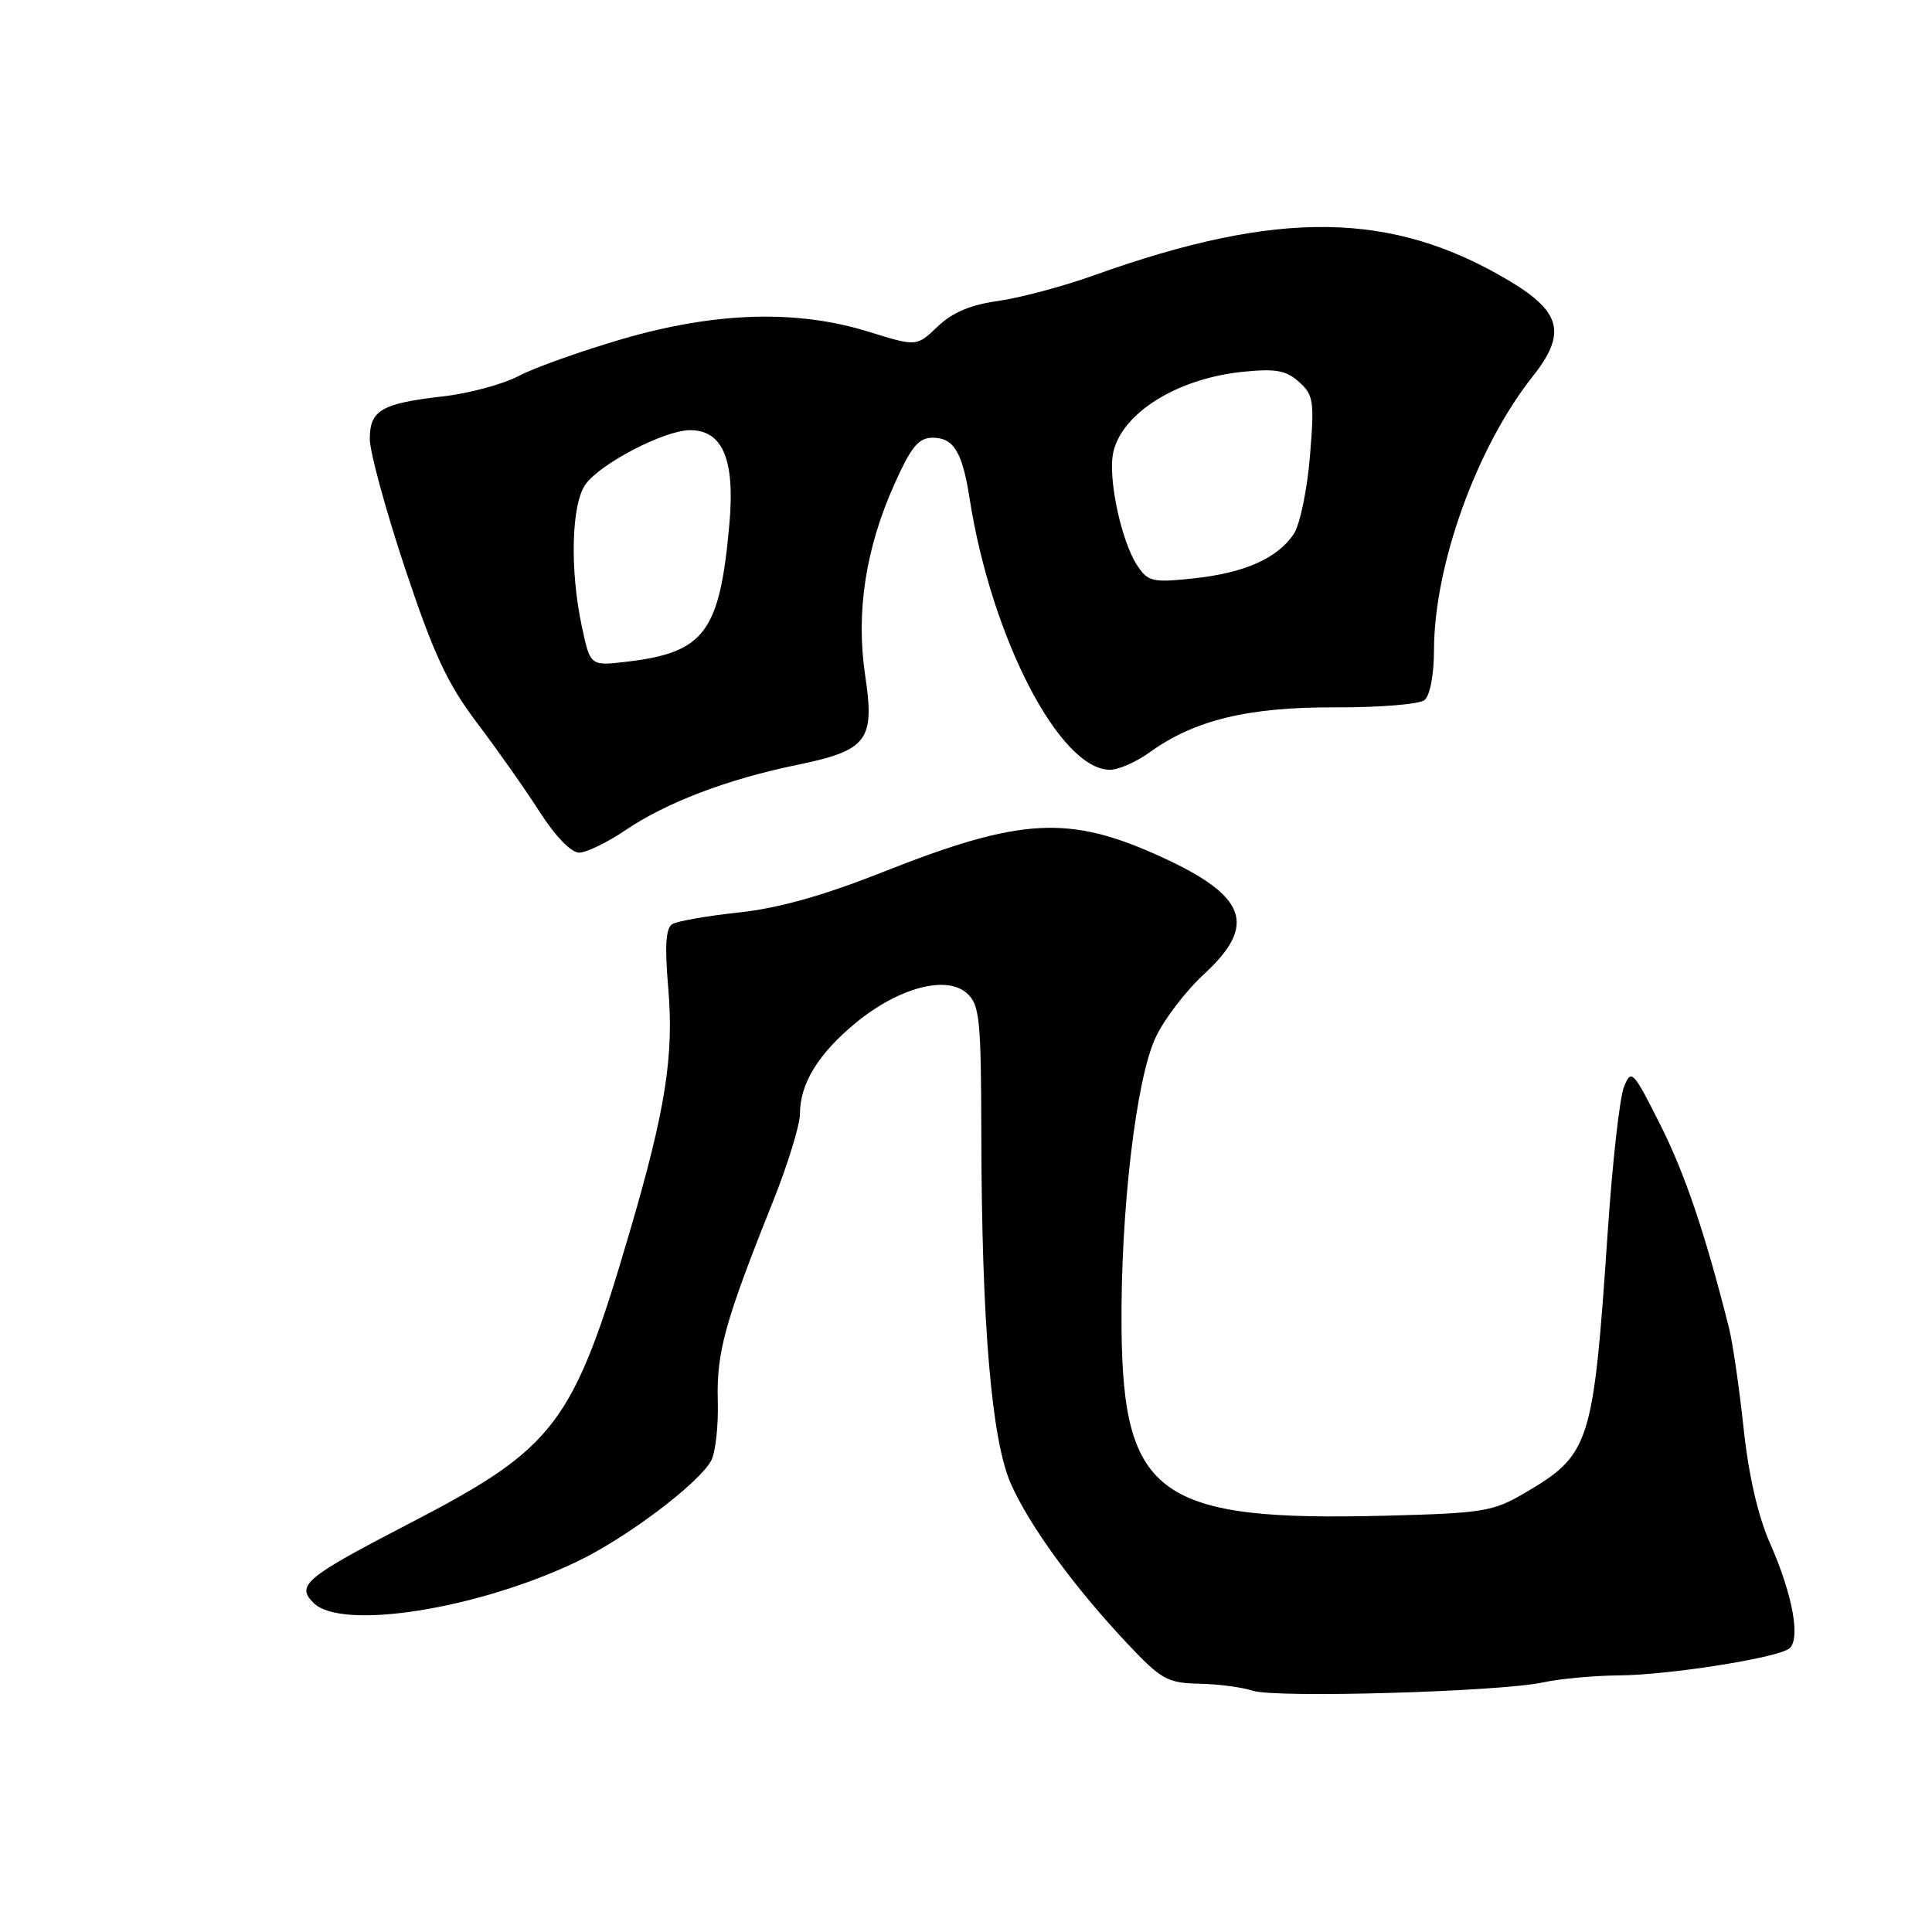 <?xml version="1.0" encoding="UTF-8" standalone="no"?>
<!DOCTYPE svg PUBLIC "-//W3C//DTD SVG 1.1//EN" "http://www.w3.org/Graphics/SVG/1.1/DTD/svg11.dtd" >
<svg xmlns="http://www.w3.org/2000/svg" xmlns:xlink="http://www.w3.org/1999/xlink" version="1.1" viewBox="0 0 256 256">
 <g >
 <path fill="currentColor"
d=" M 204.50 222.92 C 206.70 222.44 211.20 222.03 214.50 222.00 C 220.90 221.96 234.94 219.78 236.98 218.51 C 238.67 217.47 237.61 211.43 234.52 204.45 C 232.94 200.89 231.69 195.42 231.03 189.20 C 230.46 183.86 229.59 177.93 229.11 176.00 C 225.96 163.47 223.28 155.56 219.98 149.00 C 216.39 141.87 216.15 141.62 215.19 144.00 C 214.62 145.38 213.65 154.04 213.03 163.25 C 211.12 191.49 210.72 192.73 202.00 197.85 C 197.83 200.29 196.49 200.51 183.50 200.84 C 153.65 201.61 148.82 198.18 148.61 176.13 C 148.46 160.63 150.52 142.99 153.13 137.46 C 154.25 135.06 157.16 131.26 159.59 129.03 C 166.60 122.56 165.19 118.72 153.91 113.56 C 141.65 107.95 135.33 108.29 116.96 115.56 C 109.06 118.69 103.14 120.35 97.88 120.91 C 93.69 121.36 89.72 122.05 89.07 122.46 C 88.22 122.98 88.07 125.39 88.54 130.85 C 89.32 139.89 88.19 147.03 83.46 163.16 C 75.94 188.80 73.67 191.80 54.18 201.90 C 40.43 209.03 39.20 210.06 41.54 212.39 C 45.23 216.08 63.21 213.26 76.50 206.90 C 82.98 203.80 92.50 196.64 94.22 193.57 C 94.80 192.53 95.21 188.93 95.11 185.57 C 94.94 179.15 96.06 175.09 102.43 159.19 C 104.39 154.27 106.00 149.05 106.00 147.58 C 106.00 143.56 108.46 139.58 113.46 135.48 C 119.11 130.85 125.44 129.18 128.13 131.62 C 129.81 133.14 130.00 135.01 130.03 150.40 C 130.08 175.42 131.38 190.81 133.95 196.62 C 136.41 202.17 142.31 210.27 149.35 217.75 C 153.86 222.55 154.69 223.01 158.90 223.10 C 161.43 223.15 164.62 223.57 166.00 224.03 C 168.98 225.03 198.79 224.17 204.50 222.92 Z  M 82.85 110.02 C 88.26 106.35 96.39 103.25 105.50 101.38 C 114.96 99.43 115.94 98.16 114.64 89.49 C 113.39 81.15 114.69 72.66 118.53 64.12 C 120.75 59.17 121.72 58.00 123.60 58.00 C 126.36 58.00 127.52 59.91 128.47 66.00 C 131.34 84.46 140.41 102.00 147.08 102.00 C 148.21 102.00 150.57 100.96 152.32 99.70 C 158.24 95.41 165.43 93.67 176.93 93.73 C 182.74 93.75 188.06 93.32 188.75 92.77 C 189.48 92.18 190.01 89.41 190.01 86.13 C 190.04 74.86 195.67 59.25 203.06 49.92 C 207.60 44.20 206.91 41.35 200.00 37.22 C 184.44 27.93 169.44 27.72 144.96 36.48 C 140.86 37.95 135.14 39.47 132.26 39.88 C 128.62 40.38 126.18 41.41 124.24 43.27 C 121.46 45.93 121.46 45.93 115.14 43.97 C 105.62 41.00 94.85 41.32 82.50 44.91 C 77.00 46.52 70.80 48.72 68.73 49.82 C 66.65 50.91 62.15 52.13 58.73 52.52 C 50.55 53.45 49.00 54.35 49.00 58.17 C 49.00 59.87 51.10 67.59 53.67 75.31 C 57.46 86.68 59.27 90.57 63.19 95.76 C 65.86 99.28 69.60 104.60 71.51 107.58 C 73.58 110.81 75.69 112.99 76.74 112.98 C 77.71 112.97 80.46 111.64 82.85 110.02 Z  M 77.11 83.08 C 75.49 75.54 75.70 66.87 77.57 64.20 C 79.51 61.44 88.05 57.00 91.44 57.00 C 95.75 57.00 97.39 60.87 96.66 69.29 C 95.39 83.76 93.39 86.46 83.06 87.68 C 78.22 88.25 78.22 88.25 77.11 83.08 Z  M 150.66 74.88 C 148.55 71.65 146.78 63.27 147.51 59.96 C 148.66 54.73 155.96 50.17 164.63 49.27 C 169.04 48.82 170.42 49.07 172.13 50.61 C 174.06 52.34 174.18 53.18 173.57 60.49 C 173.21 64.89 172.25 69.49 171.45 70.72 C 169.32 73.96 164.88 75.94 158.13 76.64 C 152.67 77.22 152.10 77.08 150.66 74.88 Z "/>
</g>
</svg>